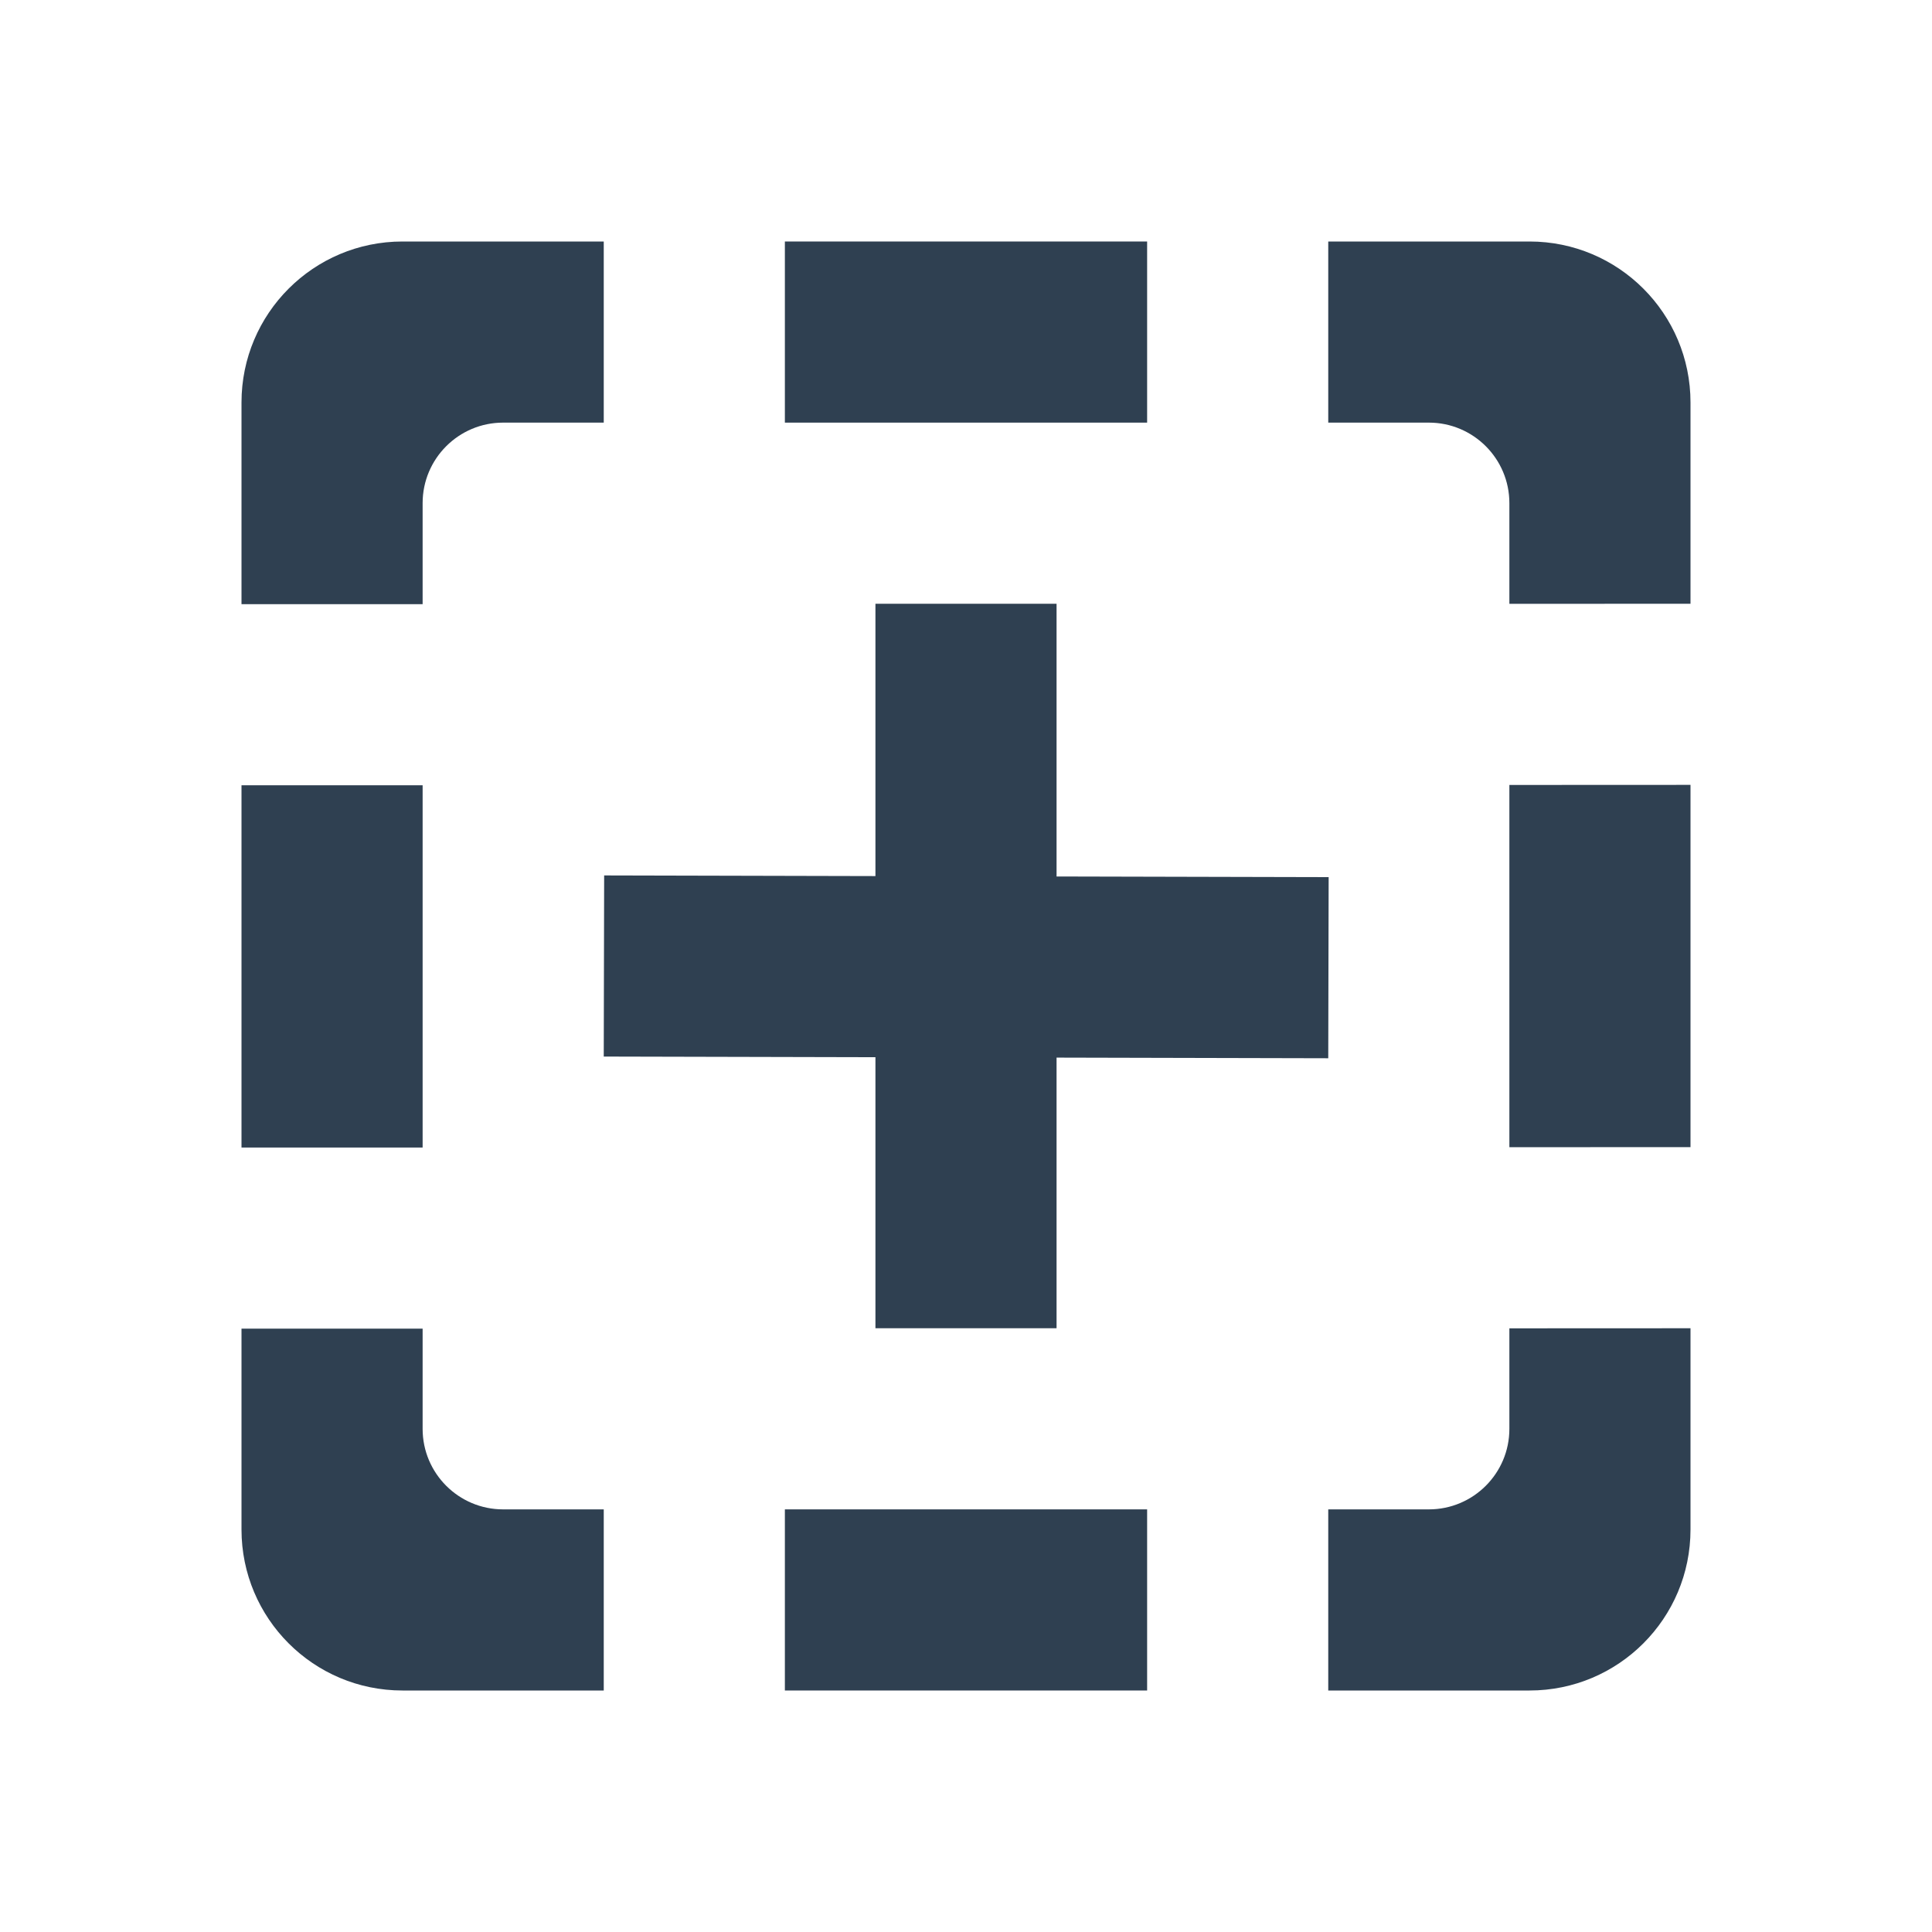 <svg width="24" height="24" viewBox="0 0 24 24" fill="none" xmlns="http://www.w3.org/2000/svg">
<path d="M9.75 3H14.25V5.25H9.75V3Z" fill="#2F4051"/>
<path d="M17.75 18.75H16.5V21H19C20.105 21 21 20.105 21 19V16.5L18.75 16.501V17.75C18.75 18.302 18.302 18.75 17.75 18.75Z" fill="#2F4051"/>
<path d="M21 9.75V14.25L18.75 14.251V9.751L21 9.75Z" fill="#2F4051"/>
<path d="M5.25 7.505V6.25C5.25 5.698 5.698 5.25 6.25 5.25H7.5V3H5C3.895 3 3 3.895 3 5V7.505L5.25 7.505Z" fill="#2F4051"/>
<path d="M3 9.755V14.255L5.25 14.255V9.755L3 9.755Z" fill="#2F4051"/>
<path d="M3 19V16.505L5.25 16.505V17.75C5.25 18.302 5.698 18.75 6.25 18.75H7.5V21H5C3.895 21 3 20.105 3 19Z" fill="#2F4051"/>
<path d="M18.75 7.501V6.25C18.75 5.698 18.302 5.25 17.75 5.25H16.5V3H19C20.105 3 21 3.895 21 5V7.5L18.75 7.501Z" fill="#2F4051"/>
<path d="M9.75 18.75H14.25V21H9.75V18.75Z" fill="#2F4051"/>
<path d="M10.875 7.5H13.125V10.888L16.505 10.896L16.5 13.146L13.125 13.138V16.5H10.875V13.133L7.5 13.125L7.505 10.875L10.875 10.883V7.5Z" fill="#2F4051"/>
</svg>
